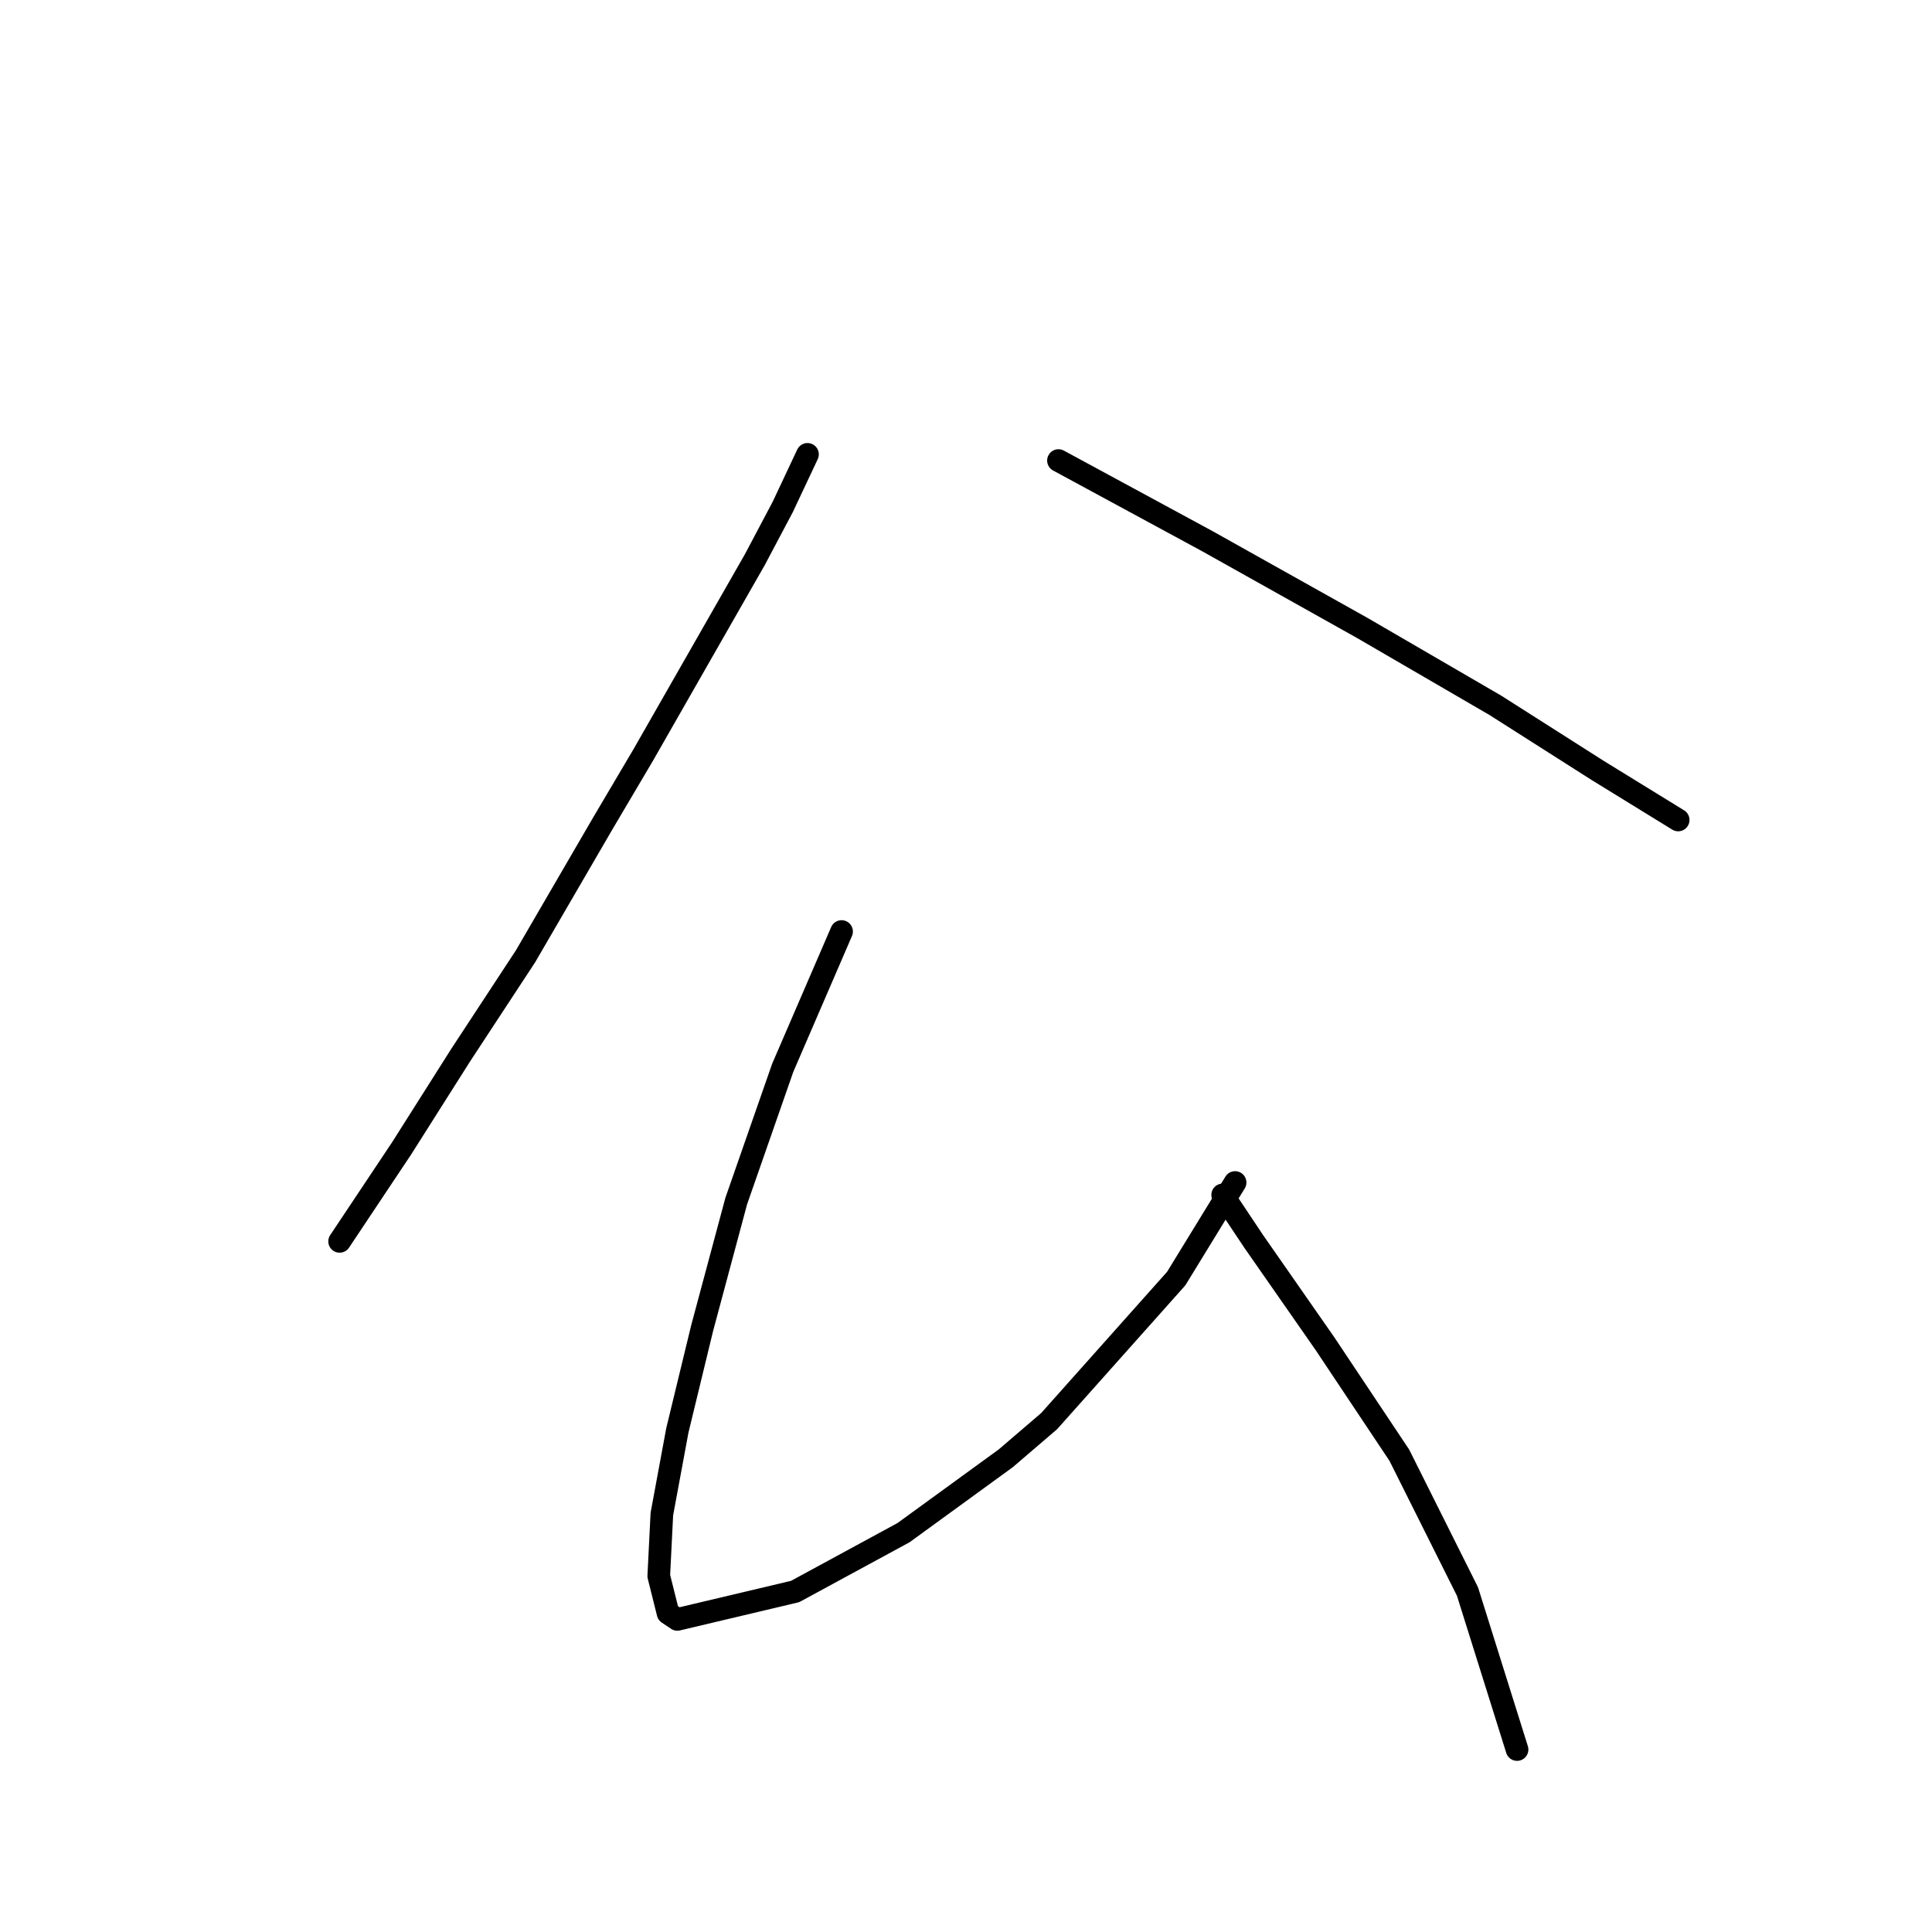 <?xml version="1.0" standalone="no"?>
    <svg width="256" height="256" xmlns="http://www.w3.org/2000/svg" version="1.1">
    <polyline stroke="black" stroke-width="3" stroke-linecap="round" fill="transparent" stroke-linejoin="round" points="106.997 60.204 103.712 67.184 100.017 74.163 85.237 100.029 79.899 109.062 69.635 126.716 61.013 139.855 53.212 152.172 49.927 157.099 45.001 164.489 45.001 164.489 " />
        <polyline stroke="black" stroke-width="3" stroke-linecap="round" fill="transparent" stroke-linejoin="round" points="140.253 61.025 159.961 71.7 180.489 83.196 198.144 93.46 211.692 102.082 222.367 108.651 222.367 108.651 " />
        <polyline stroke="black" stroke-width="3" stroke-linecap="round" fill="transparent" stroke-linejoin="round" points="111.513 123.432 103.712 141.497 97.554 159.151 93.037 175.985 89.753 189.534 87.7 200.619 87.289 208.831 88.521 213.757 89.753 214.579 105.355 210.883 119.725 203.083 133.273 193.229 139.021 188.302 155.855 169.416 163.656 156.688 163.656 156.688 " />
        <polyline stroke="black" stroke-width="3" stroke-linecap="round" fill="transparent" stroke-linejoin="round" points="162.013 158.33 166.119 164.489 175.562 178.038 185.416 192.818 194.448 210.883 201.018 231.823 201.018 231.823 " />
        </svg>